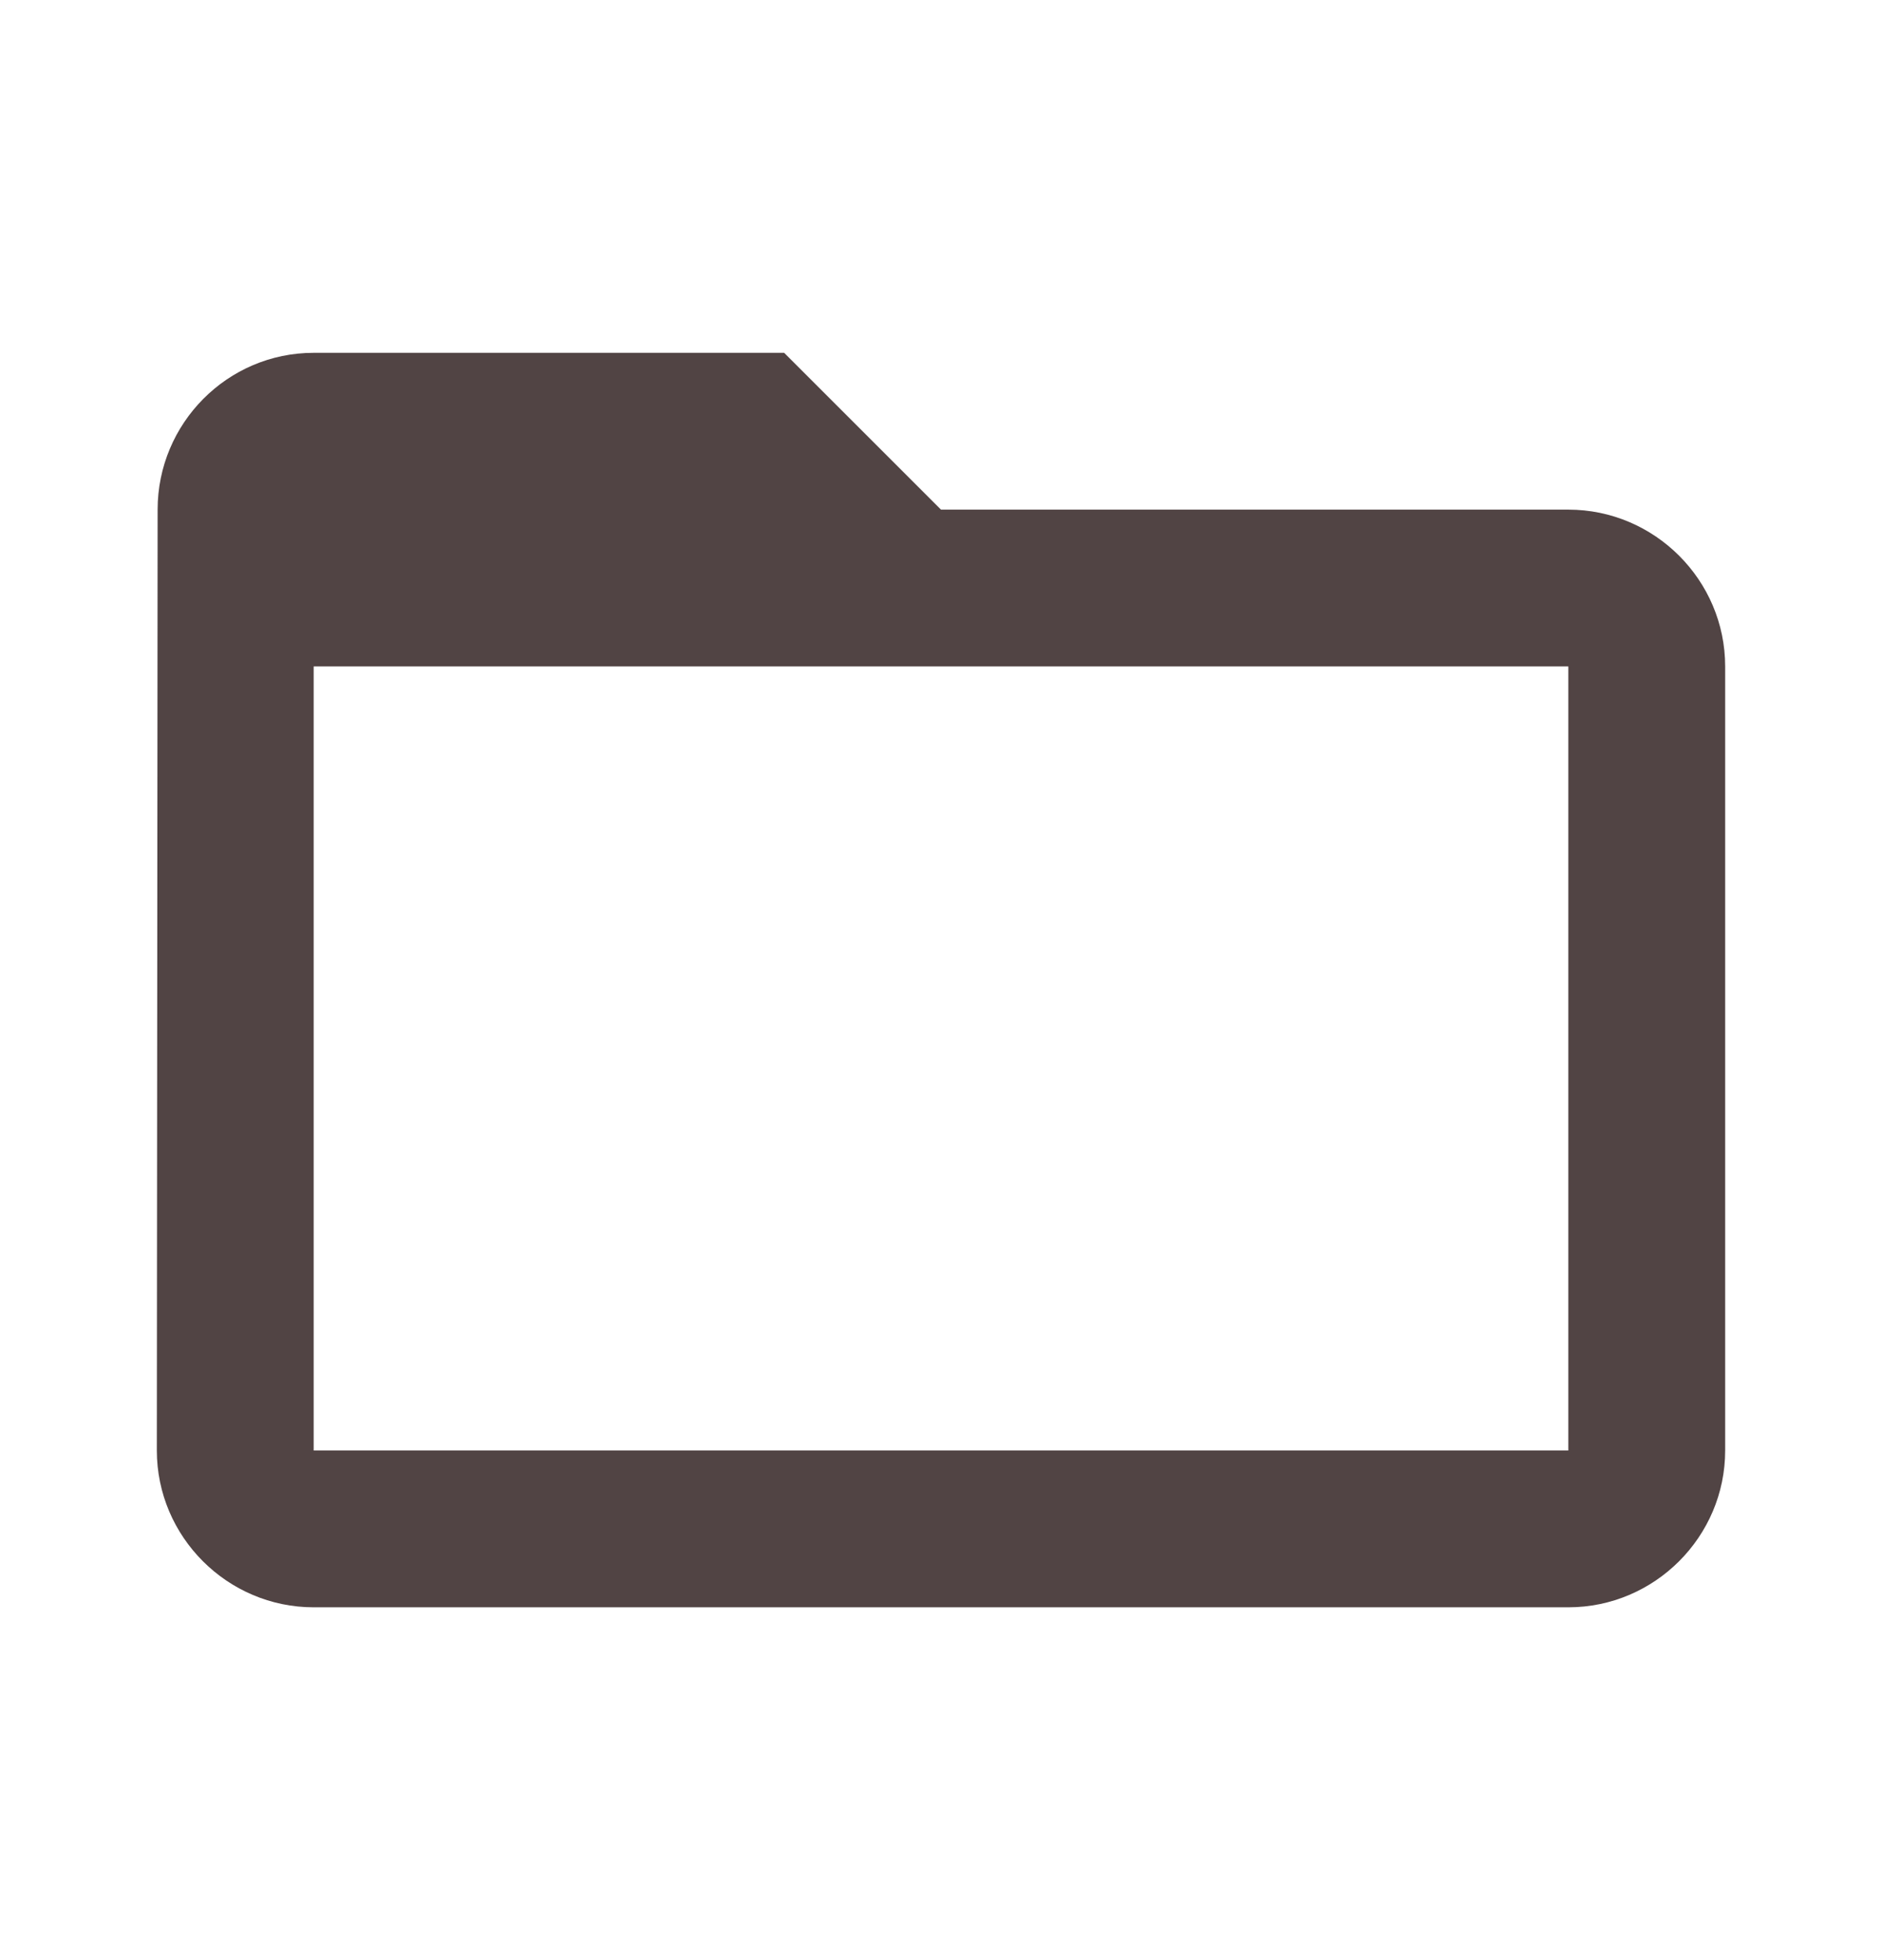 <svg width="24" height="25" viewBox="0 0 24 25" fill="none" xmlns="http://www.w3.org/2000/svg">
<g clip-path="url(#clip0_934_7540)">
<path d="M20 6.5H12L10 4.5H4C2.9 4.5 2.01 5.4 2.01 6.5L2 18.5C2 19.6 2.9 20.5 4 20.5H20C21.1 20.5 22 19.6 22 18.5V8.5C22 7.4 21.1 6.5 20 6.5ZM20 18.5H4V8.5H20V18.5Z" fill="#514444"/>
</g>
<defs>
<clipPath id="clip0_934_7540">
<rect width="24" height="24" fill="white" transform="translate(0 0.5)"/>
</clipPath>
</defs>
</svg>
